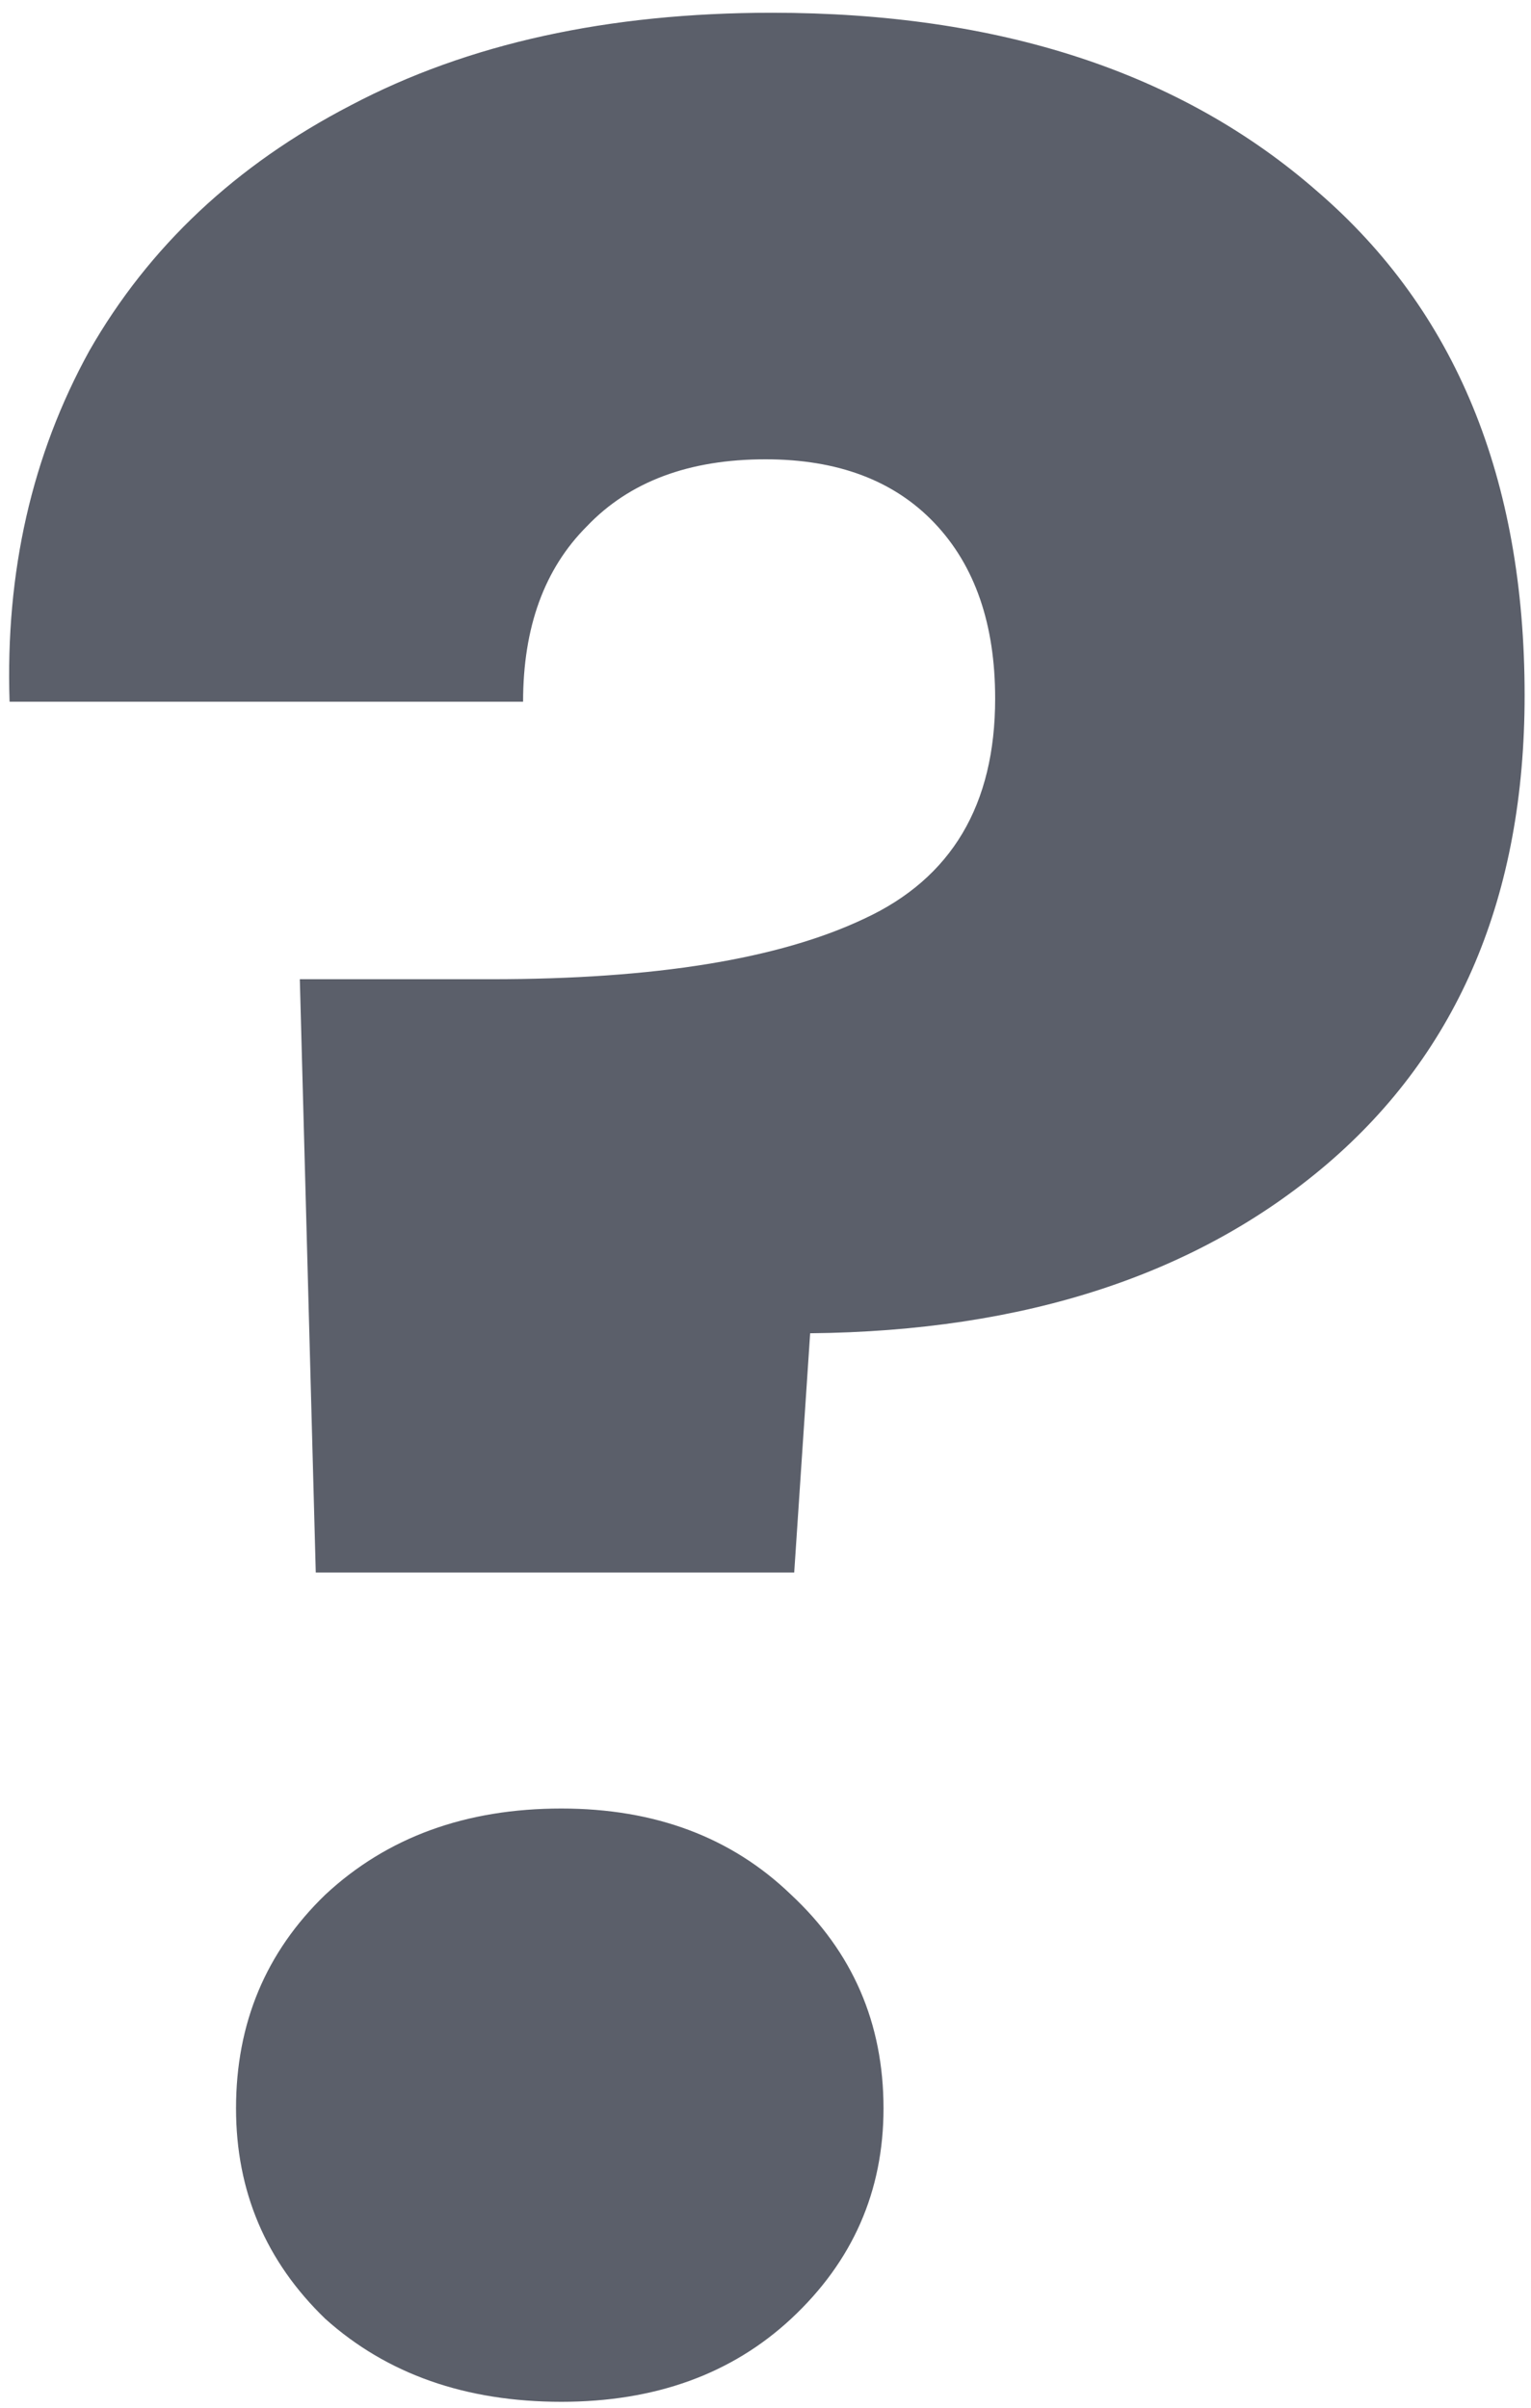 <svg width="96" height="151" viewBox="0 0 96 151" fill="none" xmlns="http://www.w3.org/2000/svg">
<path id="?" d="M48.4 0.8C62.667 0.8 74.067 4.533 82.6 12C91.267 19.467 95.6 30 95.6 43.6C95.6 56.133 91.467 65.933 83.2 73C75.067 79.933 64.267 83.467 50.8 83.6L49.8 98.6H19.8L18.8 61.4H30.8C41.067 61.4 48.867 60.133 54.2 57.6C59.667 55.067 62.4 50.467 62.4 43.8C62.4 39.133 61.133 35.467 58.6 32.8C56.067 30.133 52.533 28.8 48 28.8C43.2 28.8 39.467 30.2 36.8 33C34.133 35.667 32.8 39.333 32.8 44H0.6C0.333 35.867 2 28.533 5.6 22C9.333 15.467 14.8 10.333 22 6.6C29.333 2.733 38.133 0.8 48.4 0.8ZM35.2 150.6C29.2 150.6 24.267 148.867 20.4 145.4C16.667 141.8 14.8 137.4 14.8 132.2C14.8 126.867 16.667 122.4 20.4 118.8C24.267 115.2 29.2 113.4 35.2 113.4C41.067 113.4 45.867 115.2 49.6 118.8C53.467 122.4 55.4 126.867 55.4 132.2C55.4 137.4 53.467 141.8 49.6 145.4C45.867 148.867 41.067 150.6 35.2 150.6Z" fill="#5B5F6A"/>
</svg>
